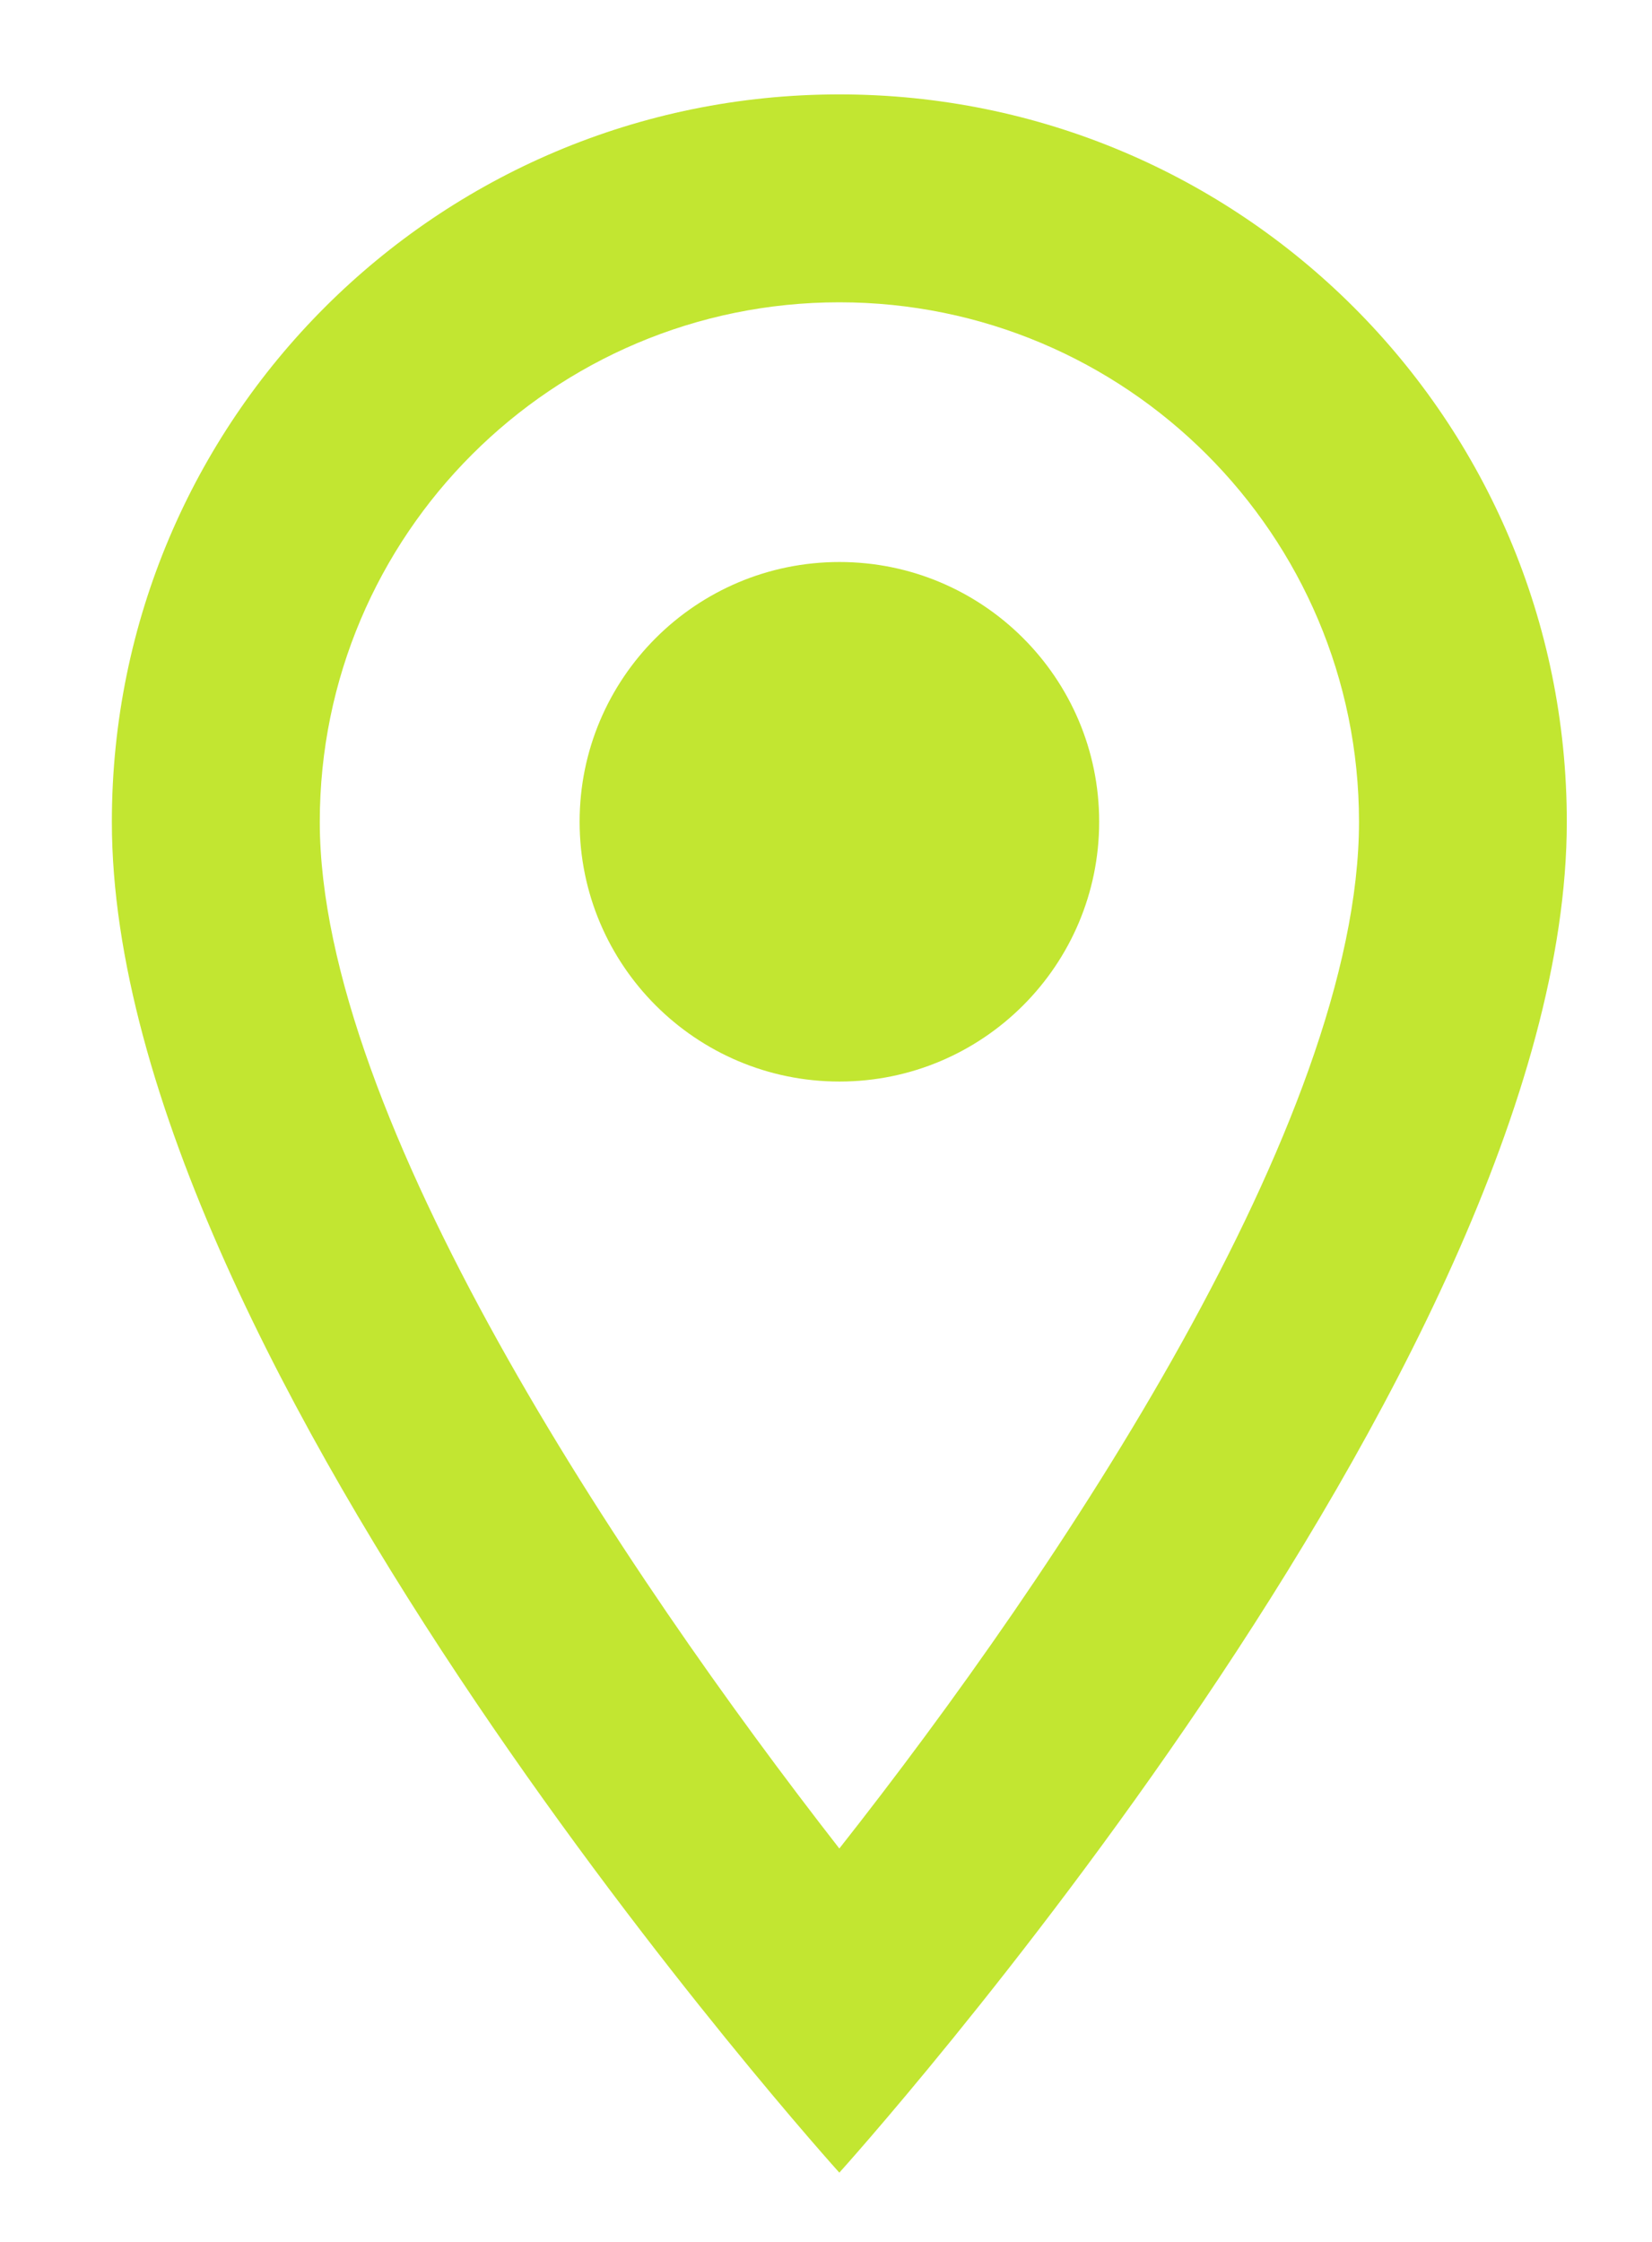 <svg width="14" height="19" viewBox="0 0 14 19" fill="none" xmlns="http://www.w3.org/2000/svg">
<path d="M7.113 0.8C3.705 0.8 0.948 3.557 0.948 6.965C0.948 11.588 7.113 18.413 7.113 18.413C7.113 18.413 13.278 11.588 13.278 6.965C13.278 3.557 10.521 0.8 7.113 0.8ZM2.71 6.965C2.71 4.534 4.683 2.562 7.113 2.562C9.544 2.562 11.517 4.534 11.517 6.965C11.517 9.501 8.98 13.297 7.113 15.666C5.281 13.315 2.71 9.475 2.71 6.965Z" fill="#C2E631"/>
<path d="M7.114 9.166C8.329 9.166 9.315 8.18 9.315 6.964C9.315 5.748 8.329 4.763 7.114 4.763C5.898 4.763 4.912 5.748 4.912 6.964C4.912 8.18 5.898 9.166 7.114 9.166Z" fill="#C2E631"/>
</svg>
